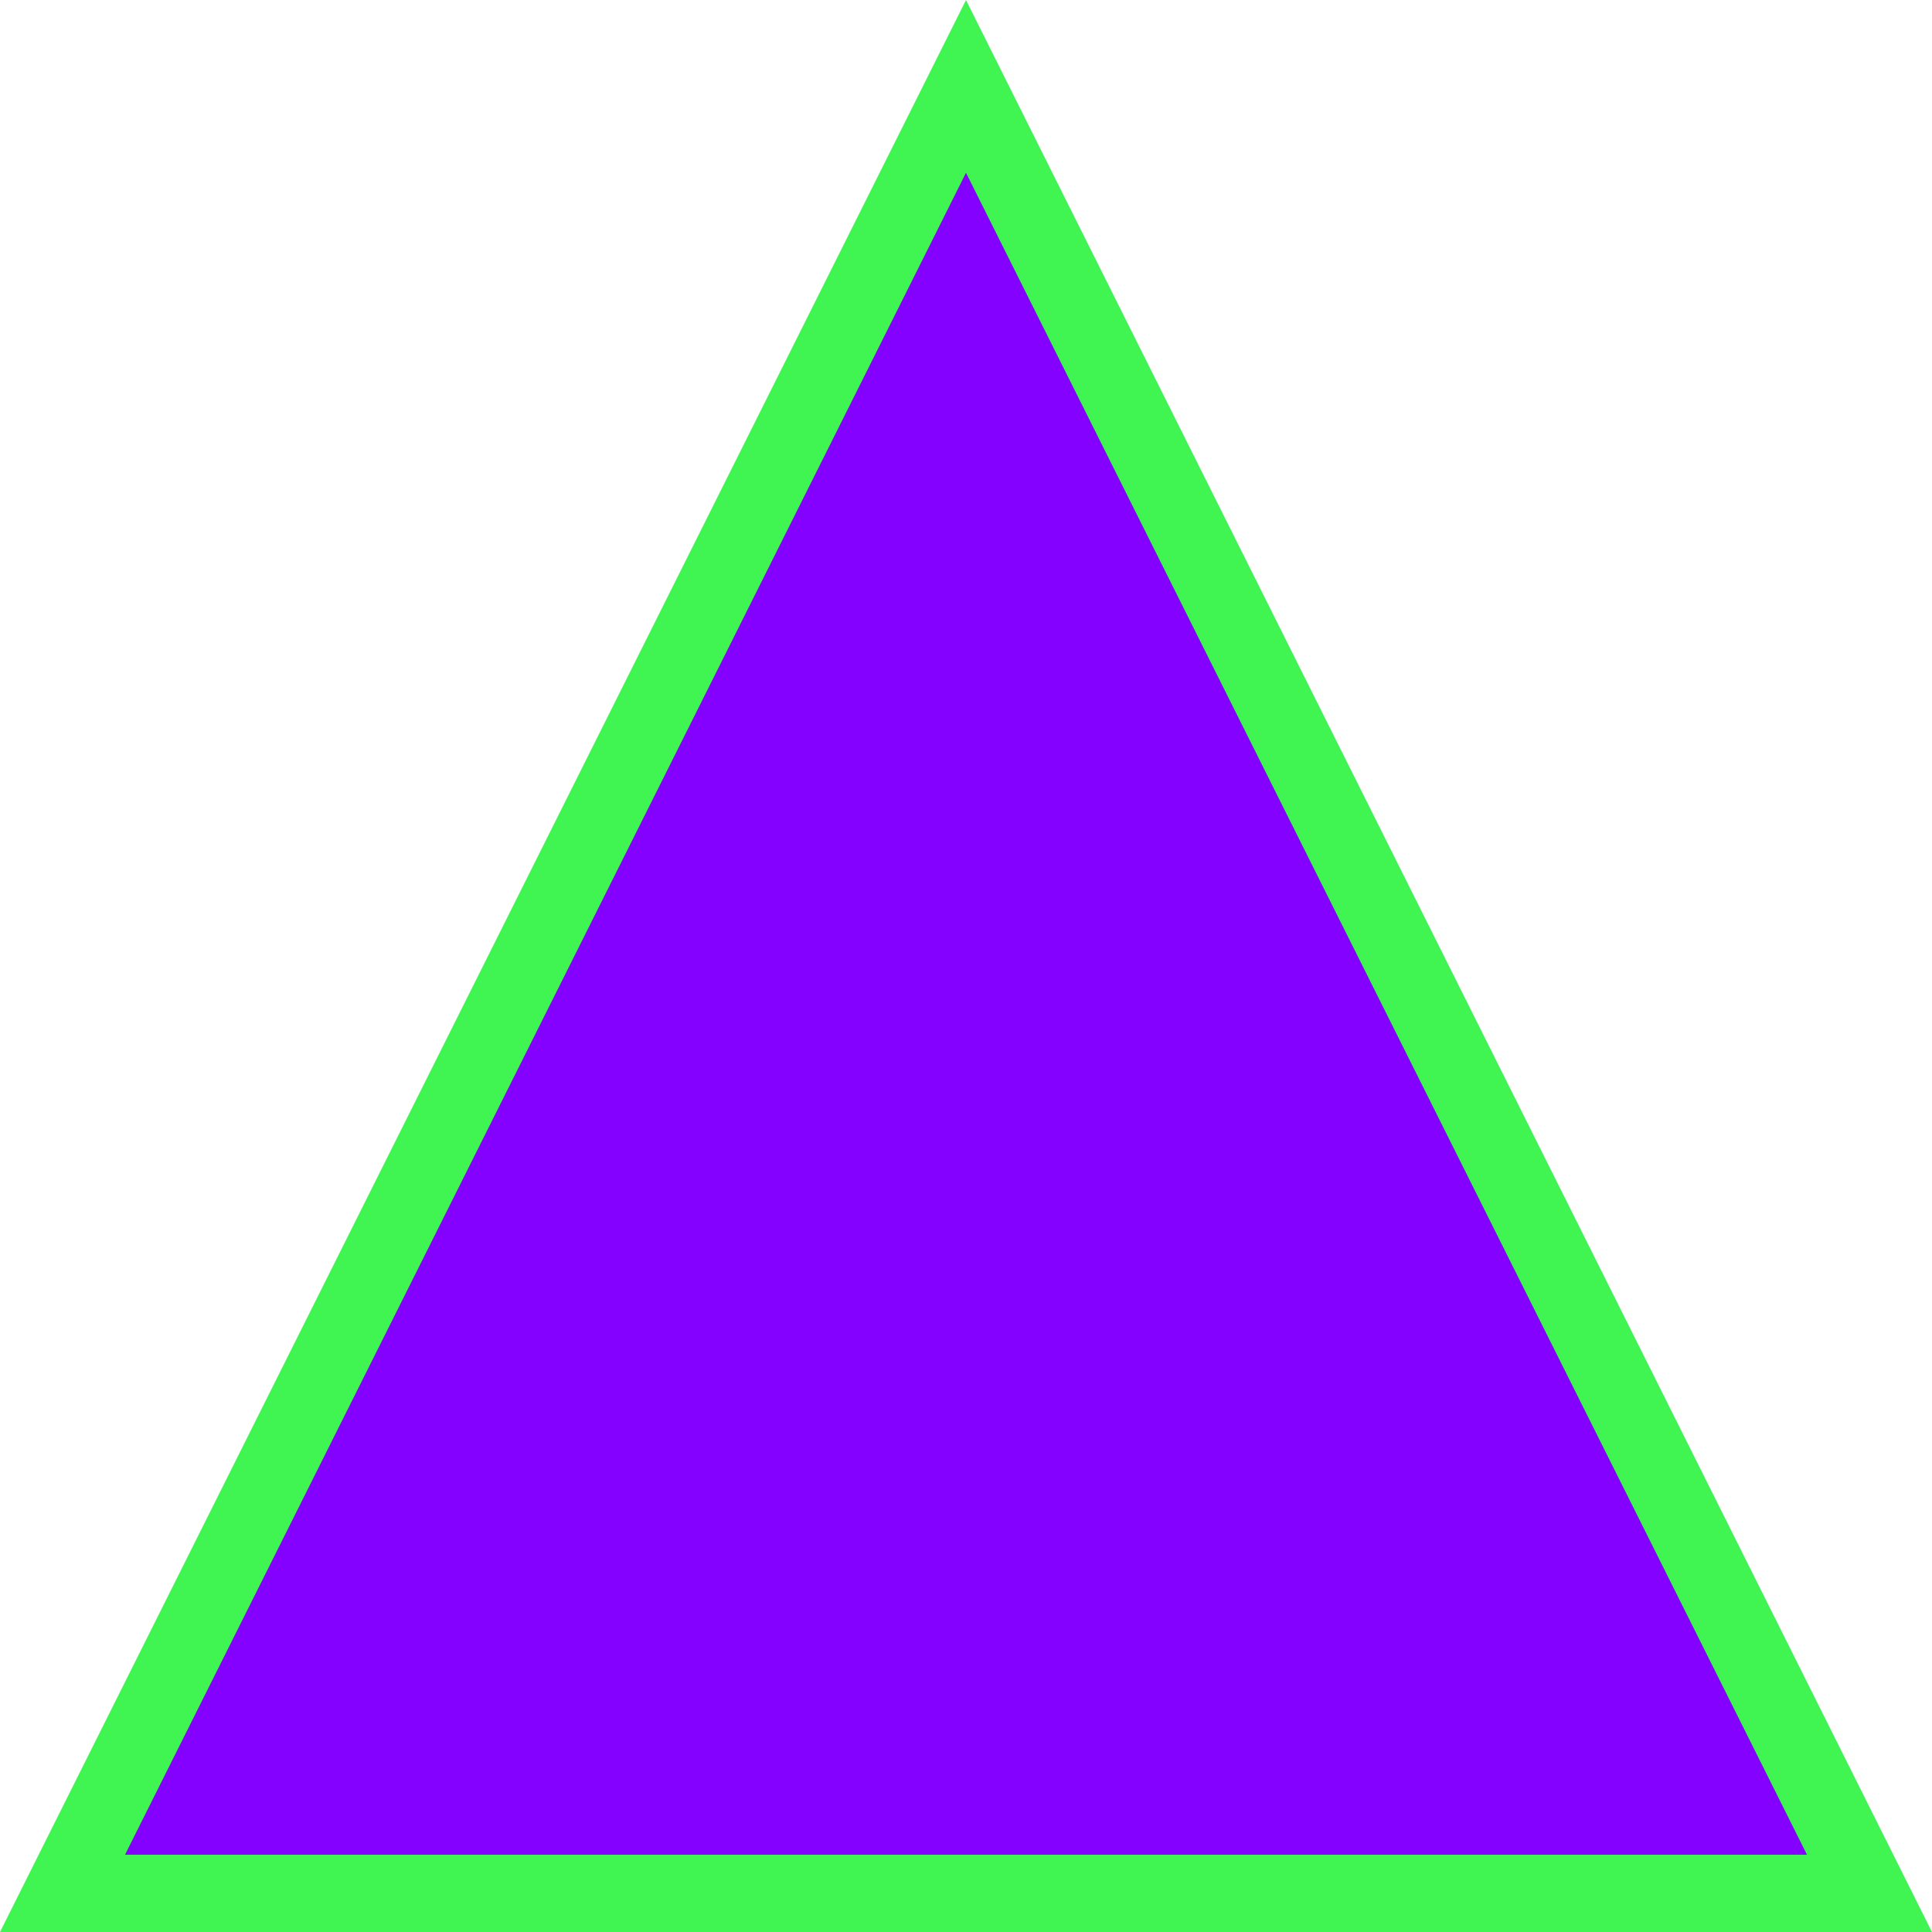 ﻿<?xml version="1.0" encoding="utf-8"?>
<svg version="1.1" xmlns:xlink="http://www.w3.org/1999/xlink" width="25px" height="25px" xmlns="http://www.w3.org/2000/svg">
  <g transform="matrix(1 0 0 1 -855 -1642 )">
    <path d="M 855.809 1666.5  L 867.5 1643.118  L 879.191 1666.5  L 855.809 1666.5  Z " fill-rule="nonzero" fill="#8400ff" stroke="none" />
    <path d="M 855 1667  L 867.5 1642  L 880 1667  L 855 1667  Z M 867.5 1644.236  L 856.618 1666  L 878.382 1666  L 867.5 1644.236  Z " fill-rule="nonzero" fill="#40f452" stroke="none" />
  </g>
</svg>